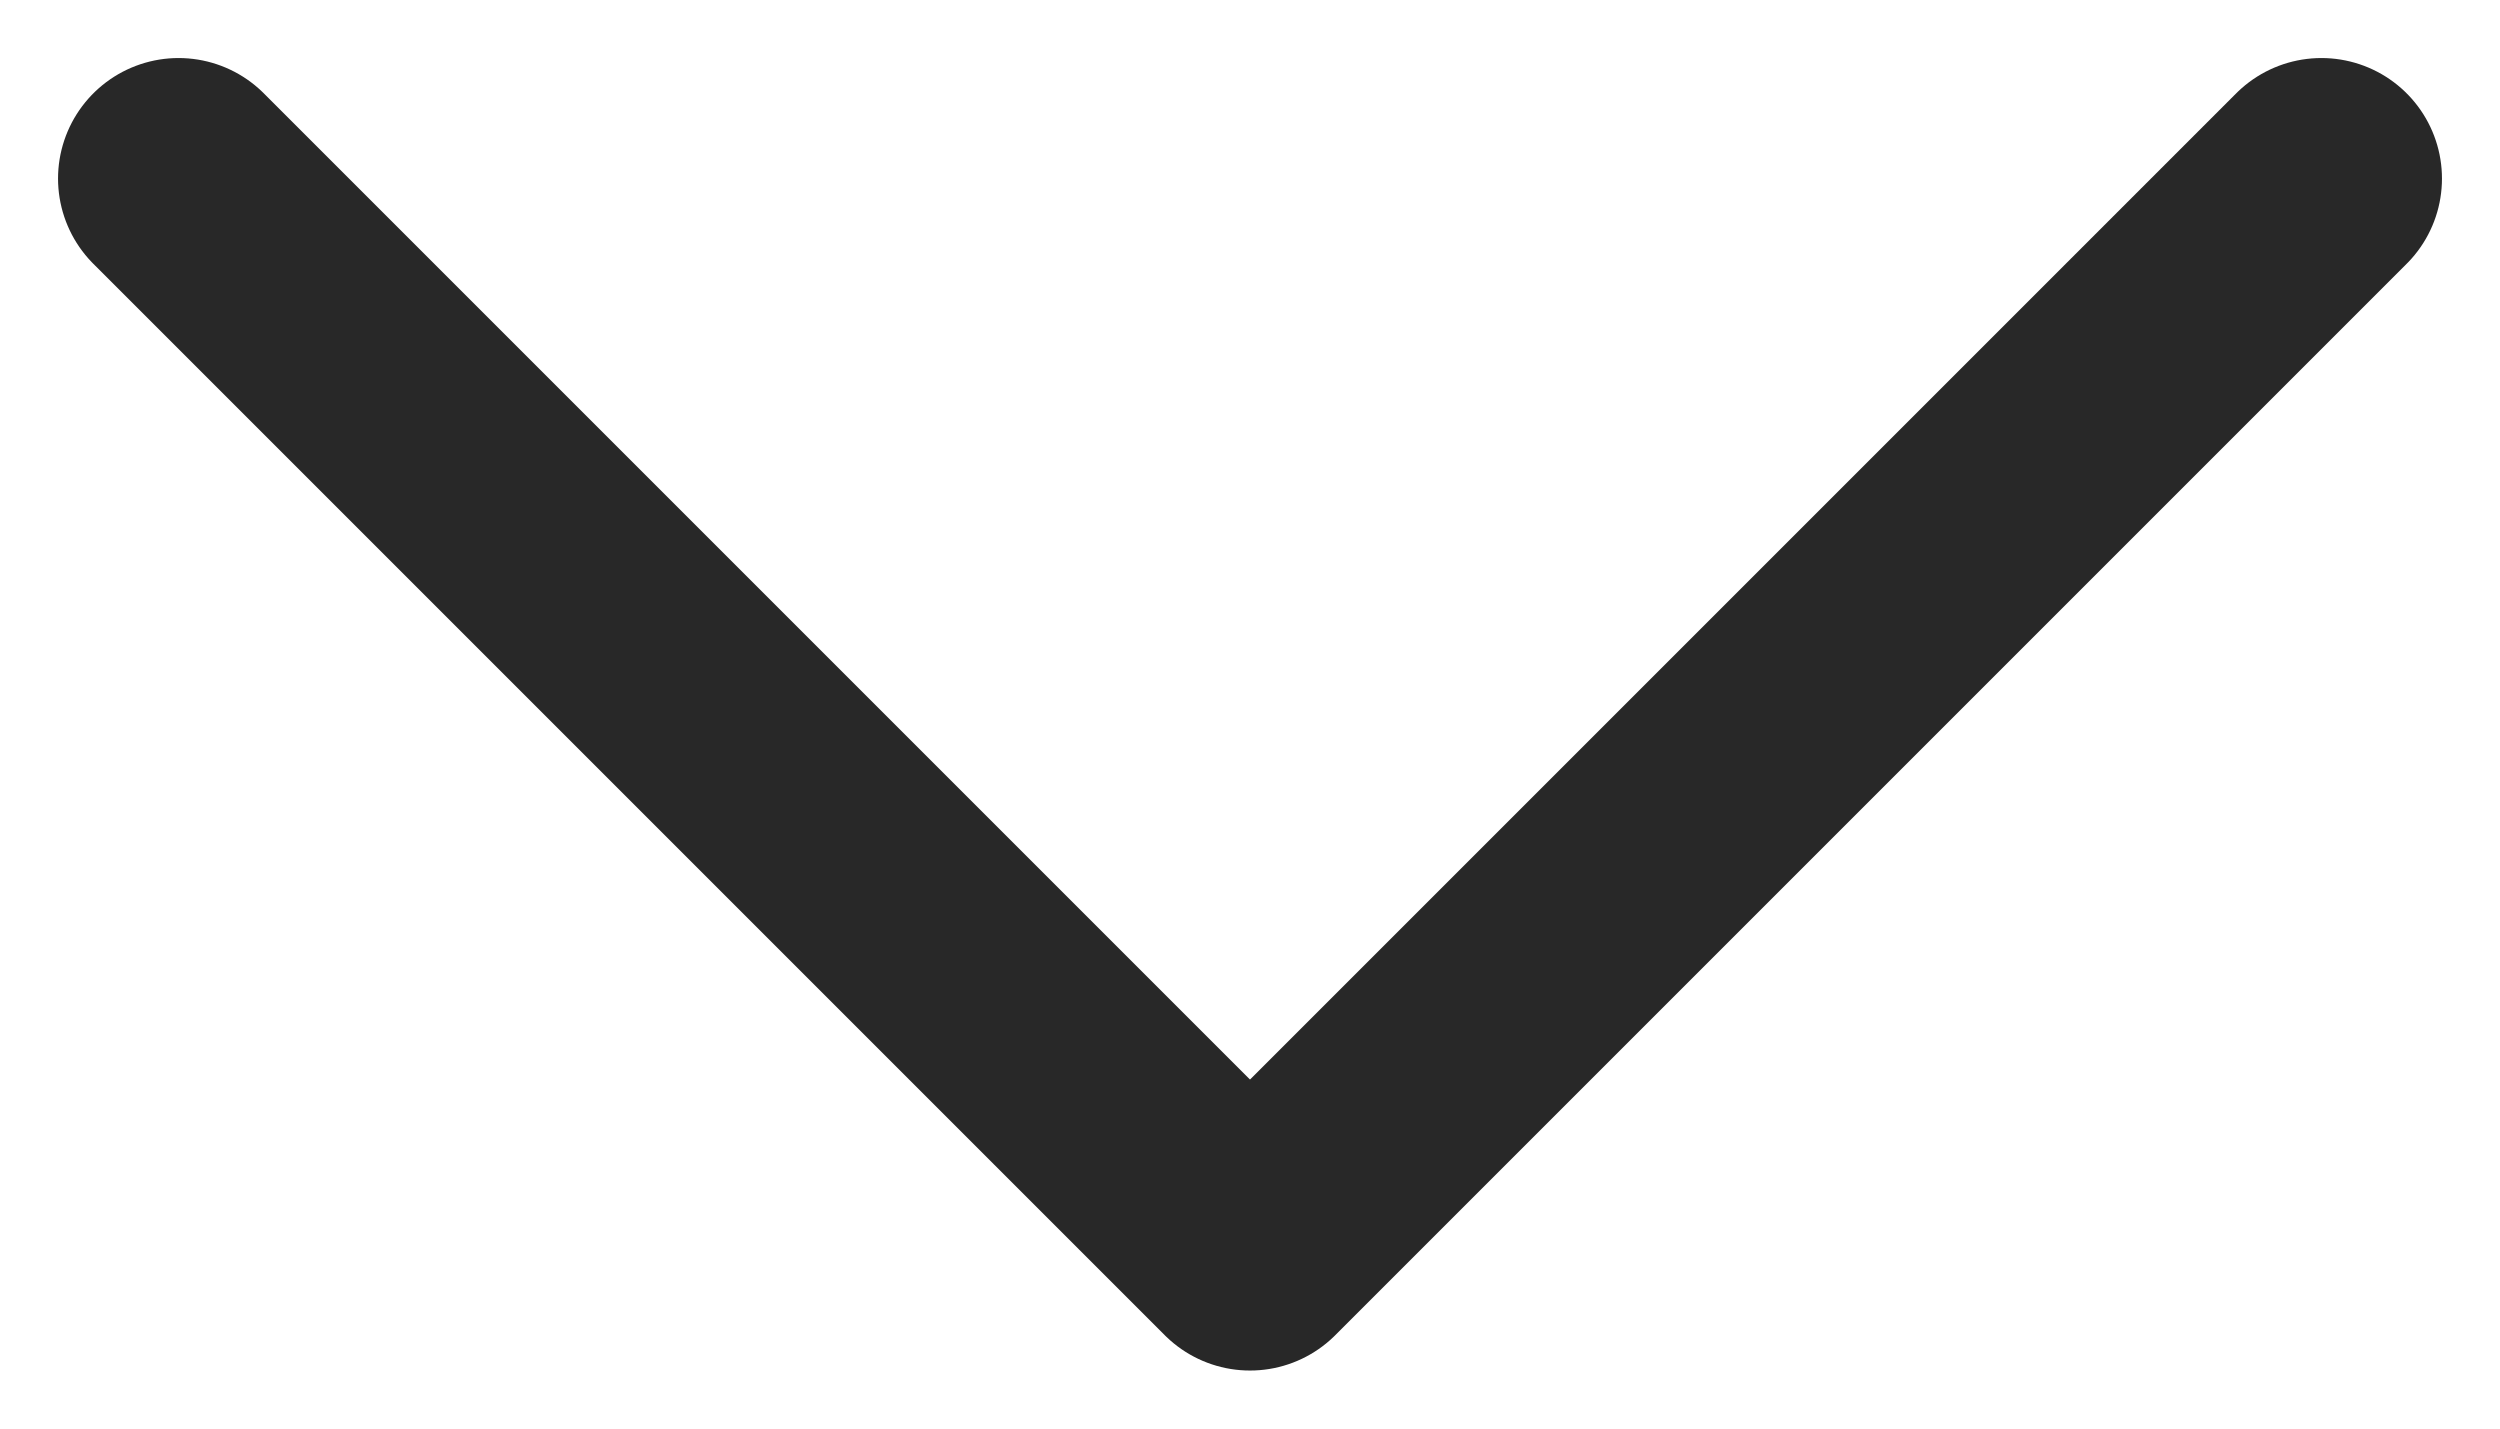 <svg width="14" height="8" viewBox="0 0 14 8" fill="none" xmlns="http://www.w3.org/2000/svg">
<path d="M13 1L7 7L1 1" stroke="#282828" stroke-width="1.35" stroke-linecap="round" stroke-linejoin="round"/>
</svg>
